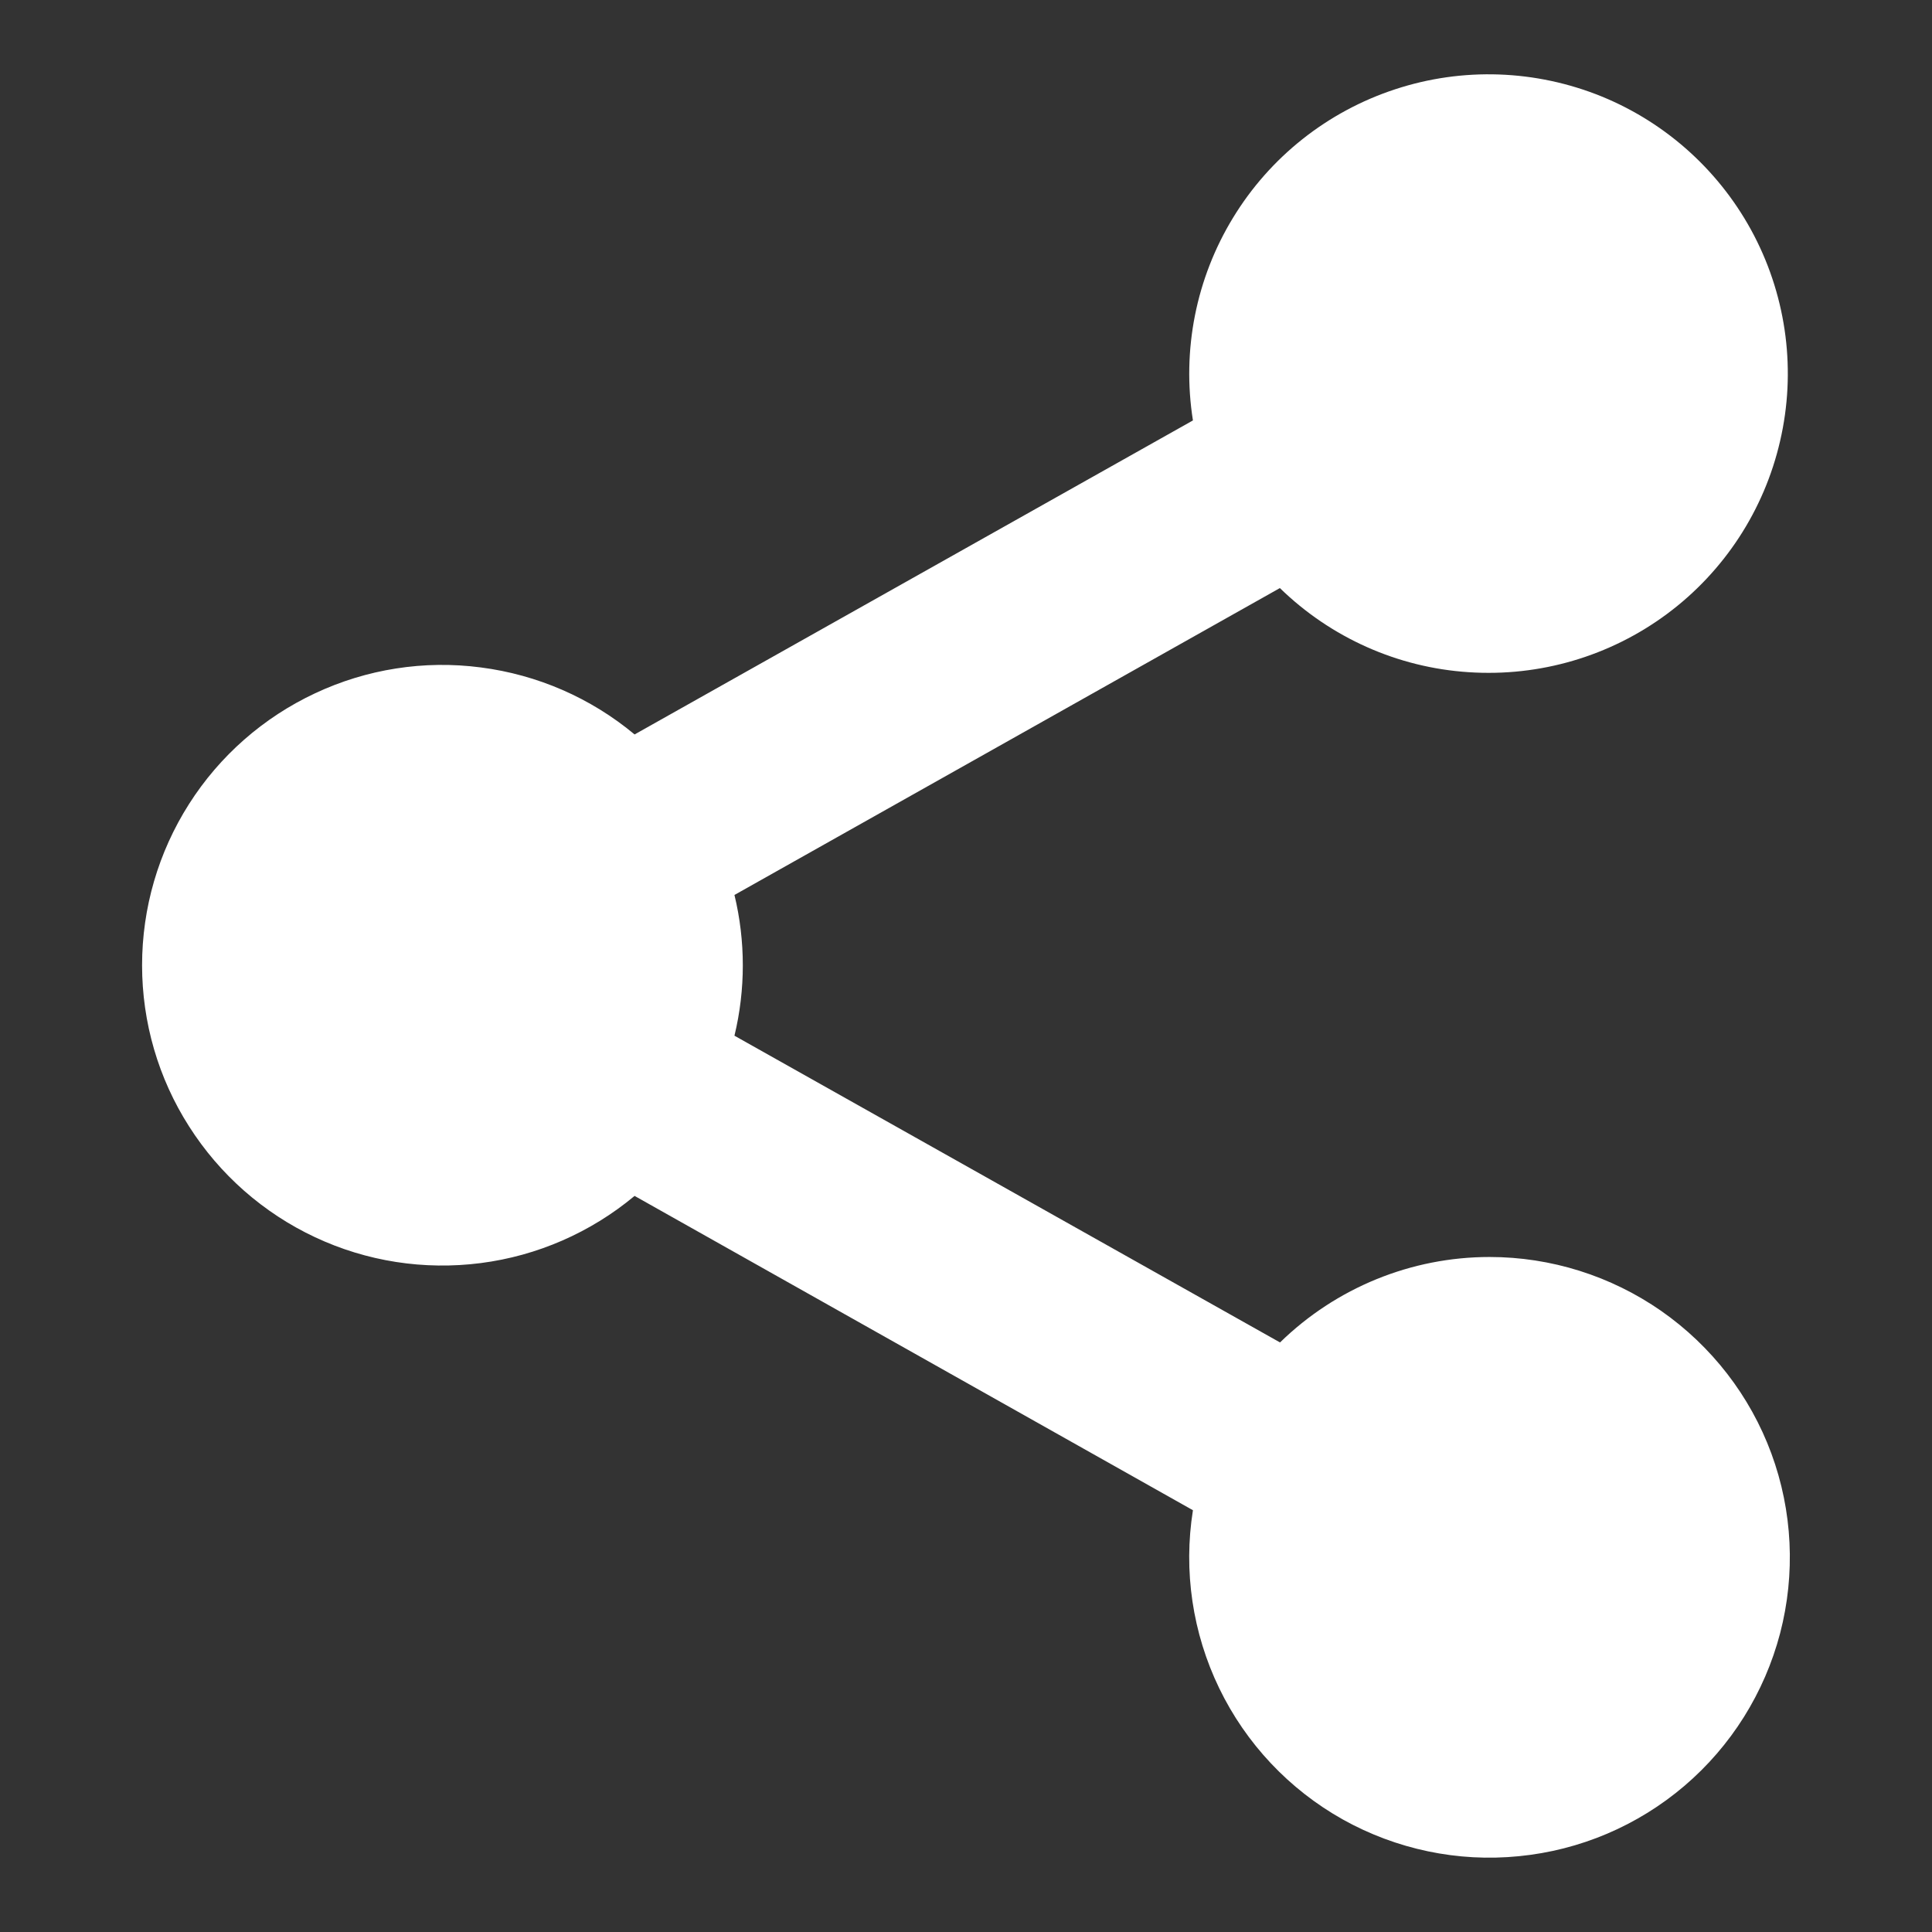 <svg width="13" height="13" viewBox="0 0 13 13" fill="none" xmlns="http://www.w3.org/2000/svg">
<rect x="0" y="0" width="13" height="13" fill="#333333" stroke="none"/>
<path d="M10.023 8.458C9.496 8.458 8.99 8.665 8.613 9.033L4.942 6.969C5.017 6.658 5.017 6.333 4.942 6.022L8.612 3.957C8.955 4.291 9.405 4.492 9.882 4.523C10.36 4.555 10.833 4.416 11.217 4.131C11.601 3.846 11.871 3.433 11.978 2.967C12.086 2.501 12.024 2.012 11.804 1.587C11.584 1.163 11.22 0.83 10.777 0.649C10.334 0.469 9.842 0.451 9.387 0.601C8.933 0.75 8.546 1.056 8.297 1.465C8.048 1.873 7.952 2.357 8.027 2.829L4.27 4.942C3.975 4.696 3.616 4.54 3.235 4.491C2.854 4.441 2.467 4.502 2.12 4.665C1.772 4.828 1.478 5.086 1.272 5.41C1.065 5.735 0.956 6.111 0.956 6.495C0.956 6.879 1.065 7.255 1.272 7.579C1.478 7.903 1.772 8.162 2.12 8.325C2.467 8.488 2.854 8.548 3.235 8.499C3.616 8.45 3.975 8.293 4.27 8.047L8.027 10.162C7.962 10.57 8.024 10.988 8.204 11.36C8.384 11.732 8.674 12.04 9.034 12.242C9.395 12.444 9.809 12.531 10.22 12.49C10.631 12.45 11.02 12.285 11.335 12.016C11.649 11.748 11.873 11.39 11.978 10.99C12.082 10.59 12.062 10.168 11.919 9.78C11.776 9.392 11.517 9.058 11.178 8.821C10.839 8.585 10.436 8.458 10.023 8.458Z" fill="white"/>
</svg>
